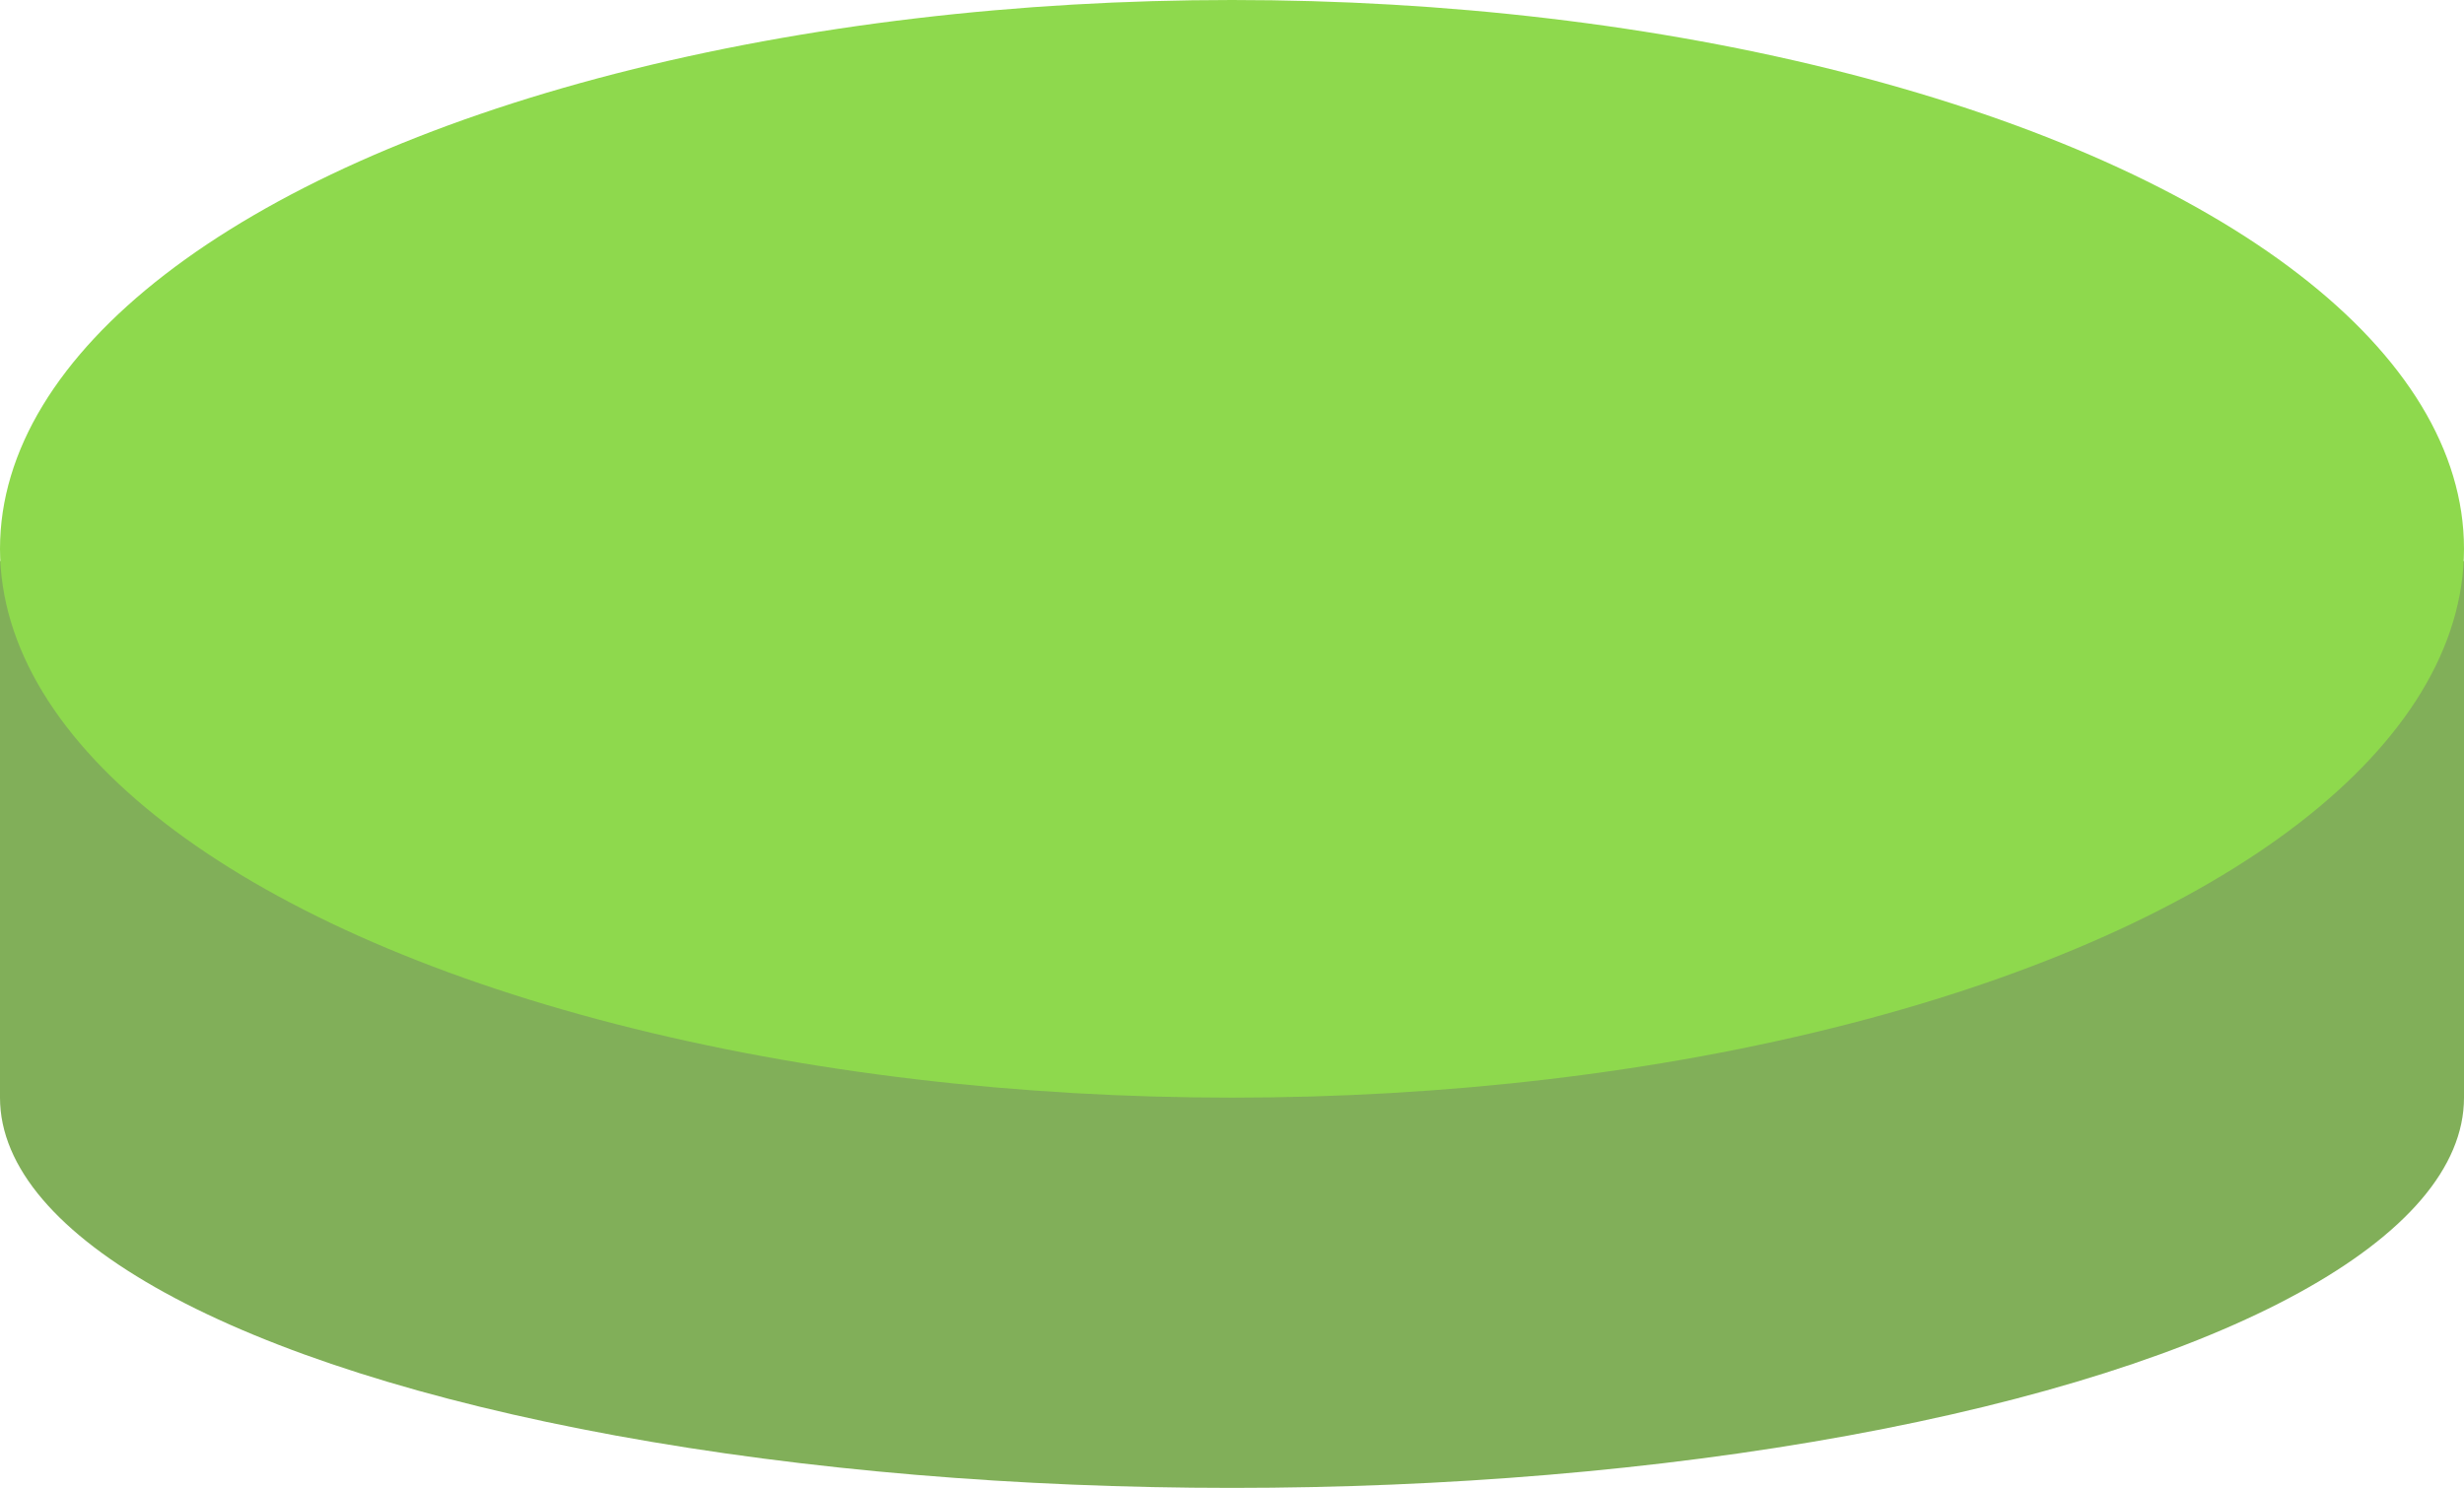 <svg width="101" height="61" viewBox="0 0 101 61" fill="none" xmlns="http://www.w3.org/2000/svg">
<rect y="23" width="101" height="22" fill="#81AF59"/>
<ellipse cx="50.5" cy="45" rx="50.5" ry="16" fill="#81AF59"/>
<ellipse cx="50.5" cy="22.5" rx="50.5" ry="22.5" fill="#8ED94D"/>
</svg>
